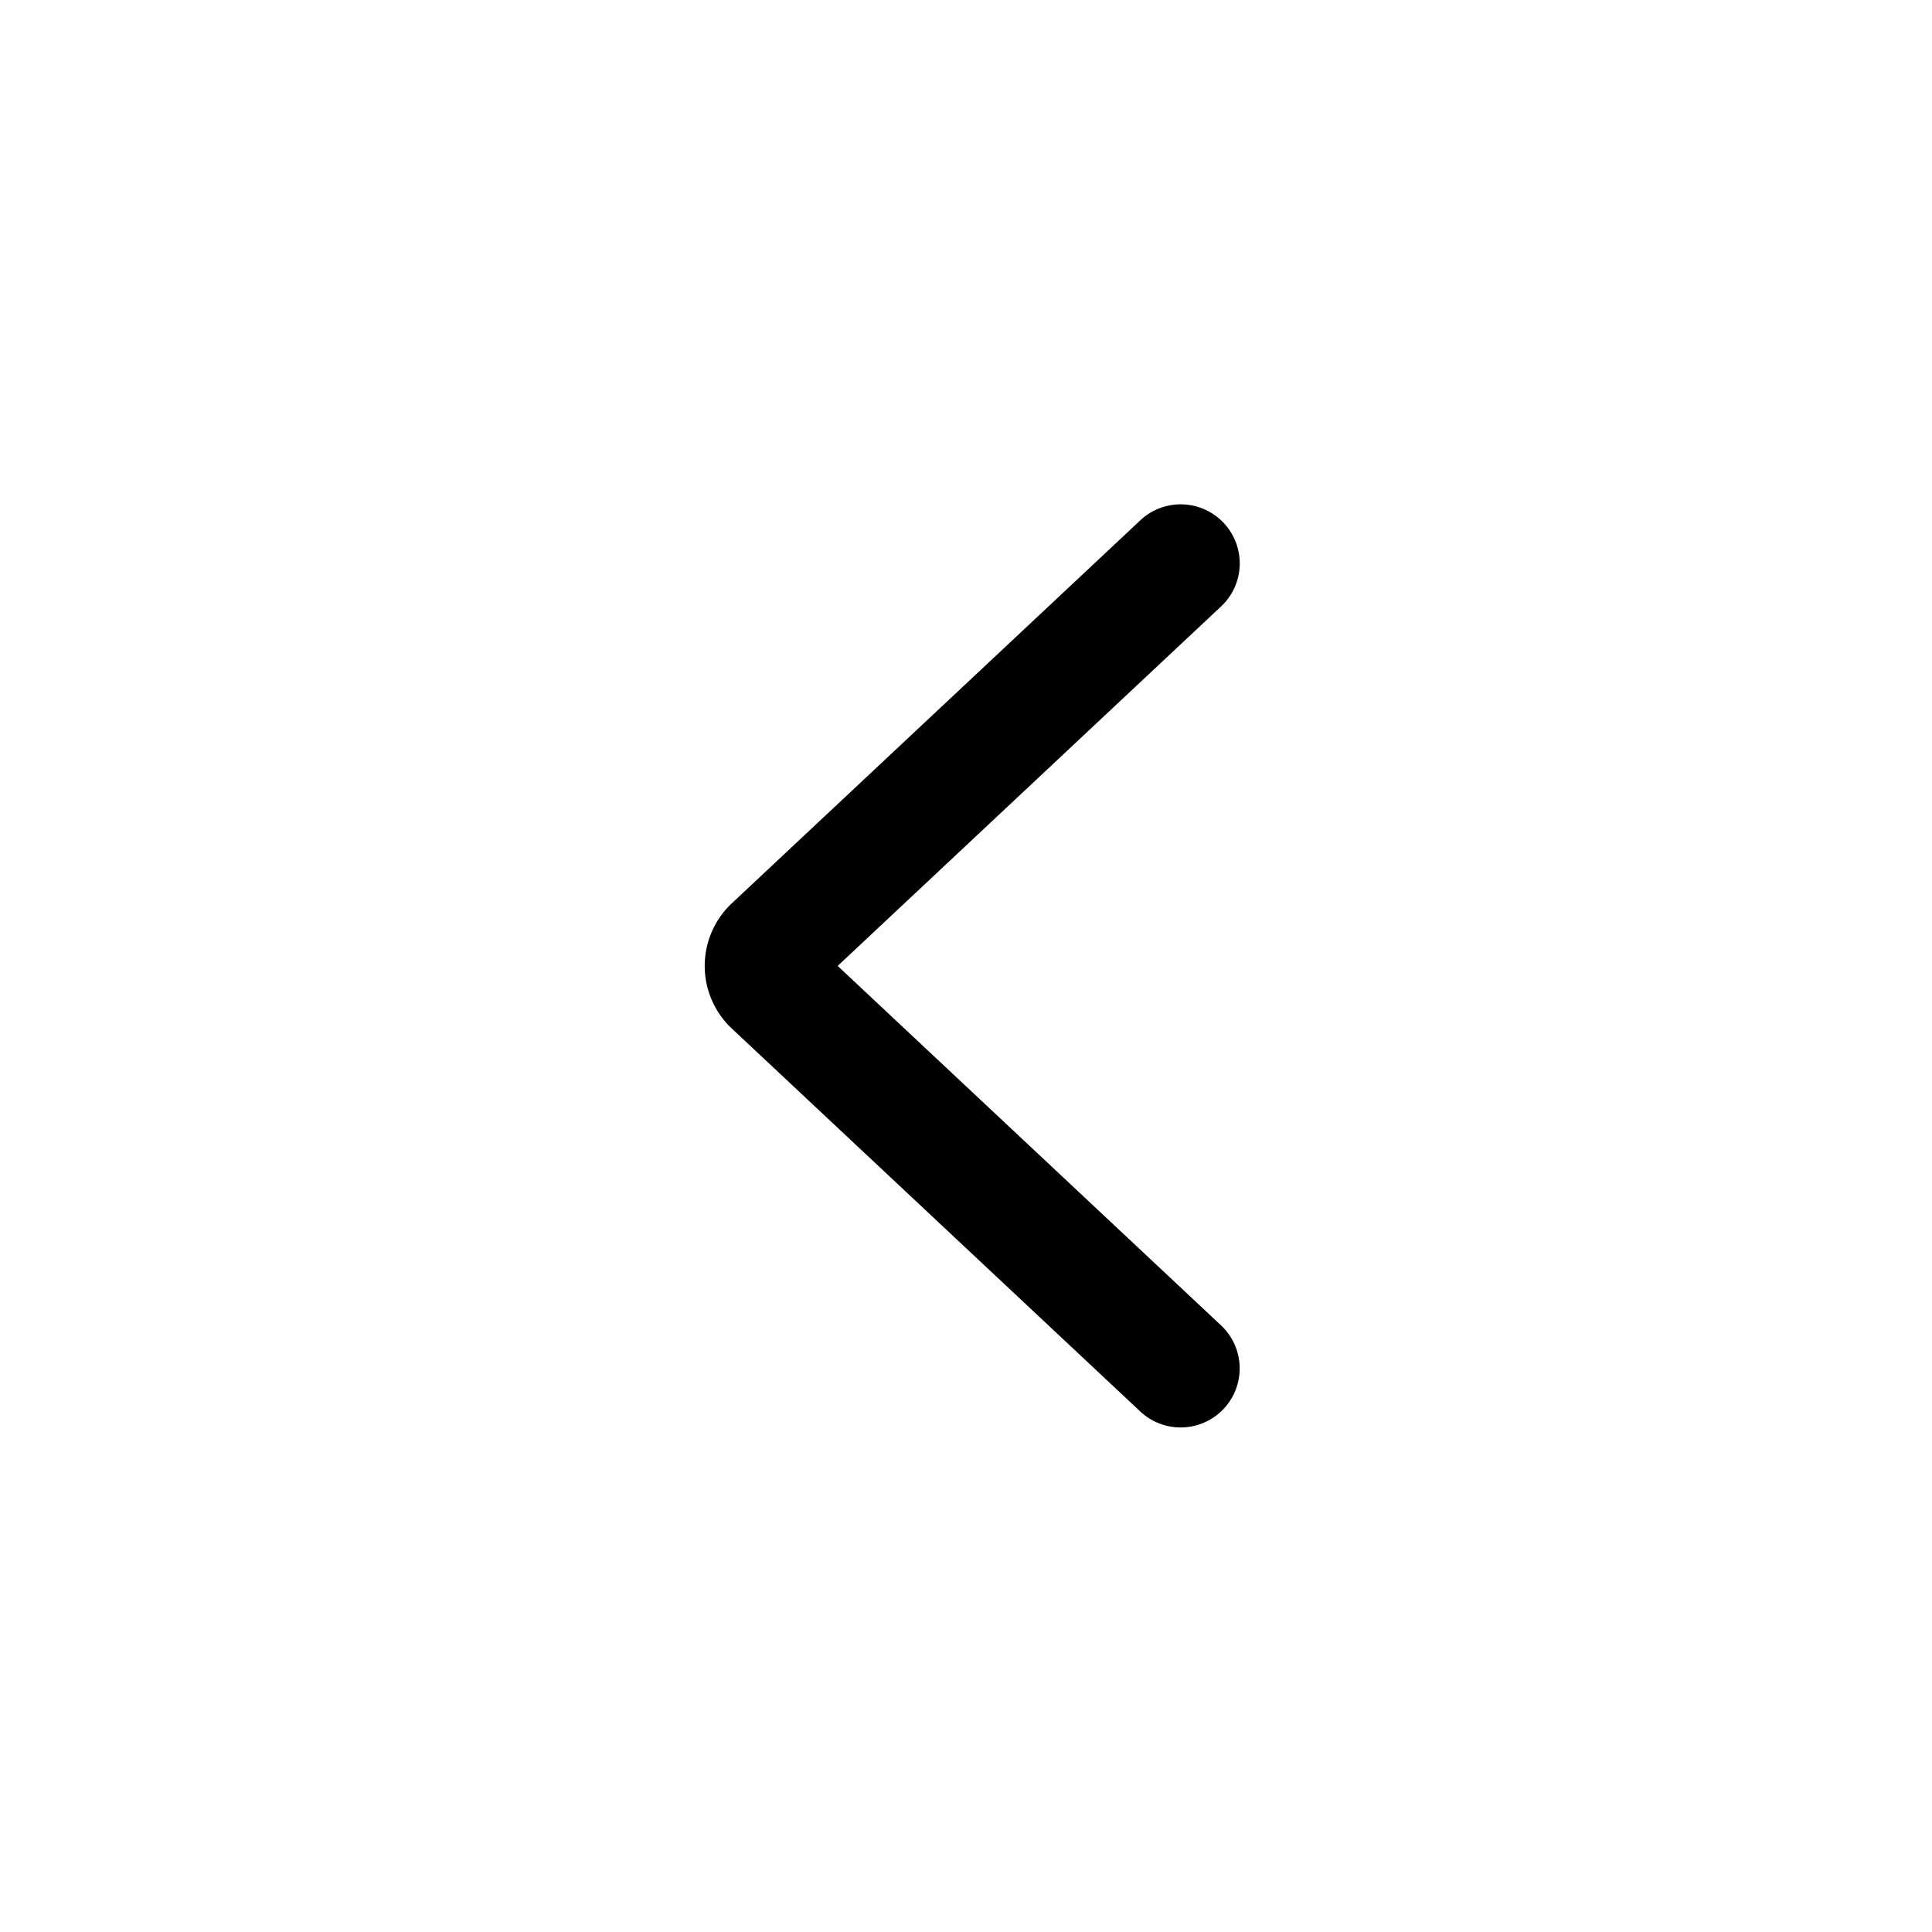 <svg viewBox="0 0 24 24" fill="none" xmlns="http://www.w3.org/2000/svg">
    <path fill-rule="evenodd" clip-rule="evenodd" d="M15.202 6.497a.733.733 0 01-.034 1.037l-4.762 4.465 4.762 4.465a.733.733 0 11-1.003 1.07l-5.074-4.757a1.067 1.067 0 010-1.556l5.074-4.757a.733.733 0 011.037.033z" fill="currentColor" />
</svg>
  
